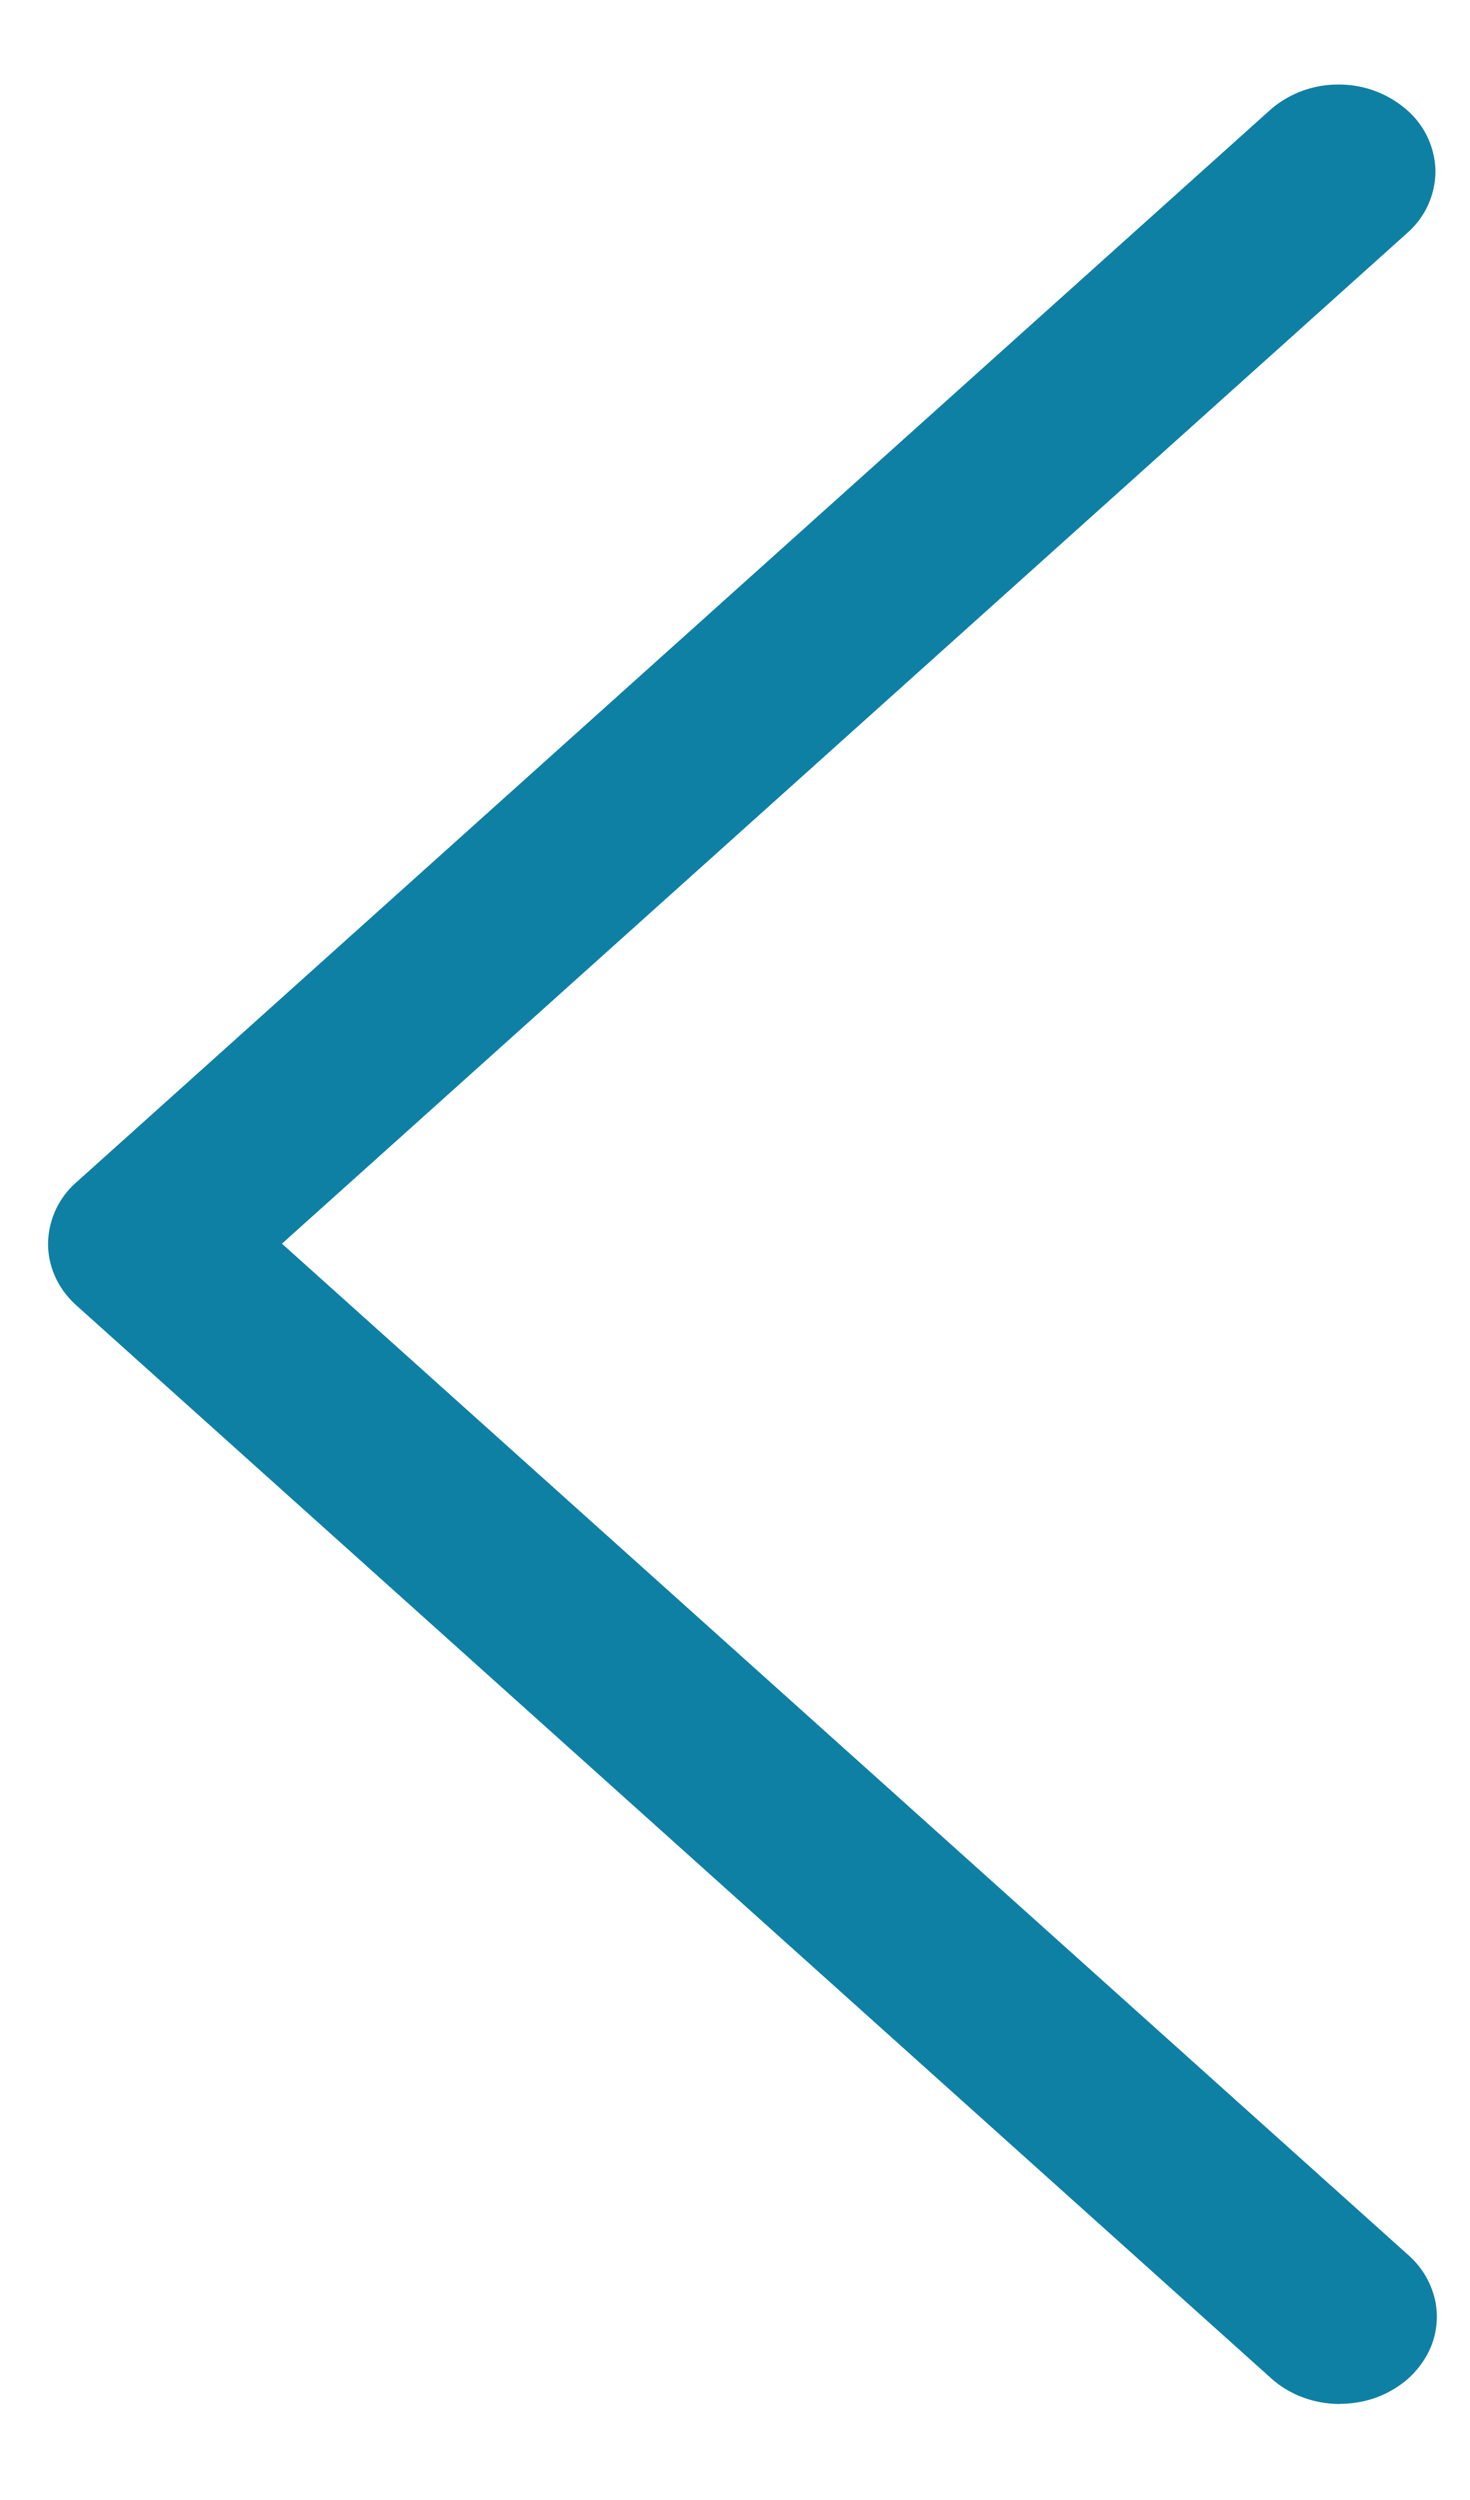 <svg width="10" height="17" fill="none" xmlns="http://www.w3.org/2000/svg"><path d="M9.115 16.346c.13 0 .258-.034.366-.1a.61.61 0 00.243-.265.536.536 0 00.038-.342.576.576 0 00-.18-.303L1.918 8.457 9.58 1.578a.561.561 0 00.185-.416.564.564 0 00-.193-.413.699.699 0 00-.46-.174.701.701 0 00-.464.166L.519 8.04a.563.563 0 00-.192.418c0 .157.069.308.193.419l8.129 7.297a.668.668 0 00.214.128c.08.03.165.045.252.045z" fill="#0E80A4"/></svg>